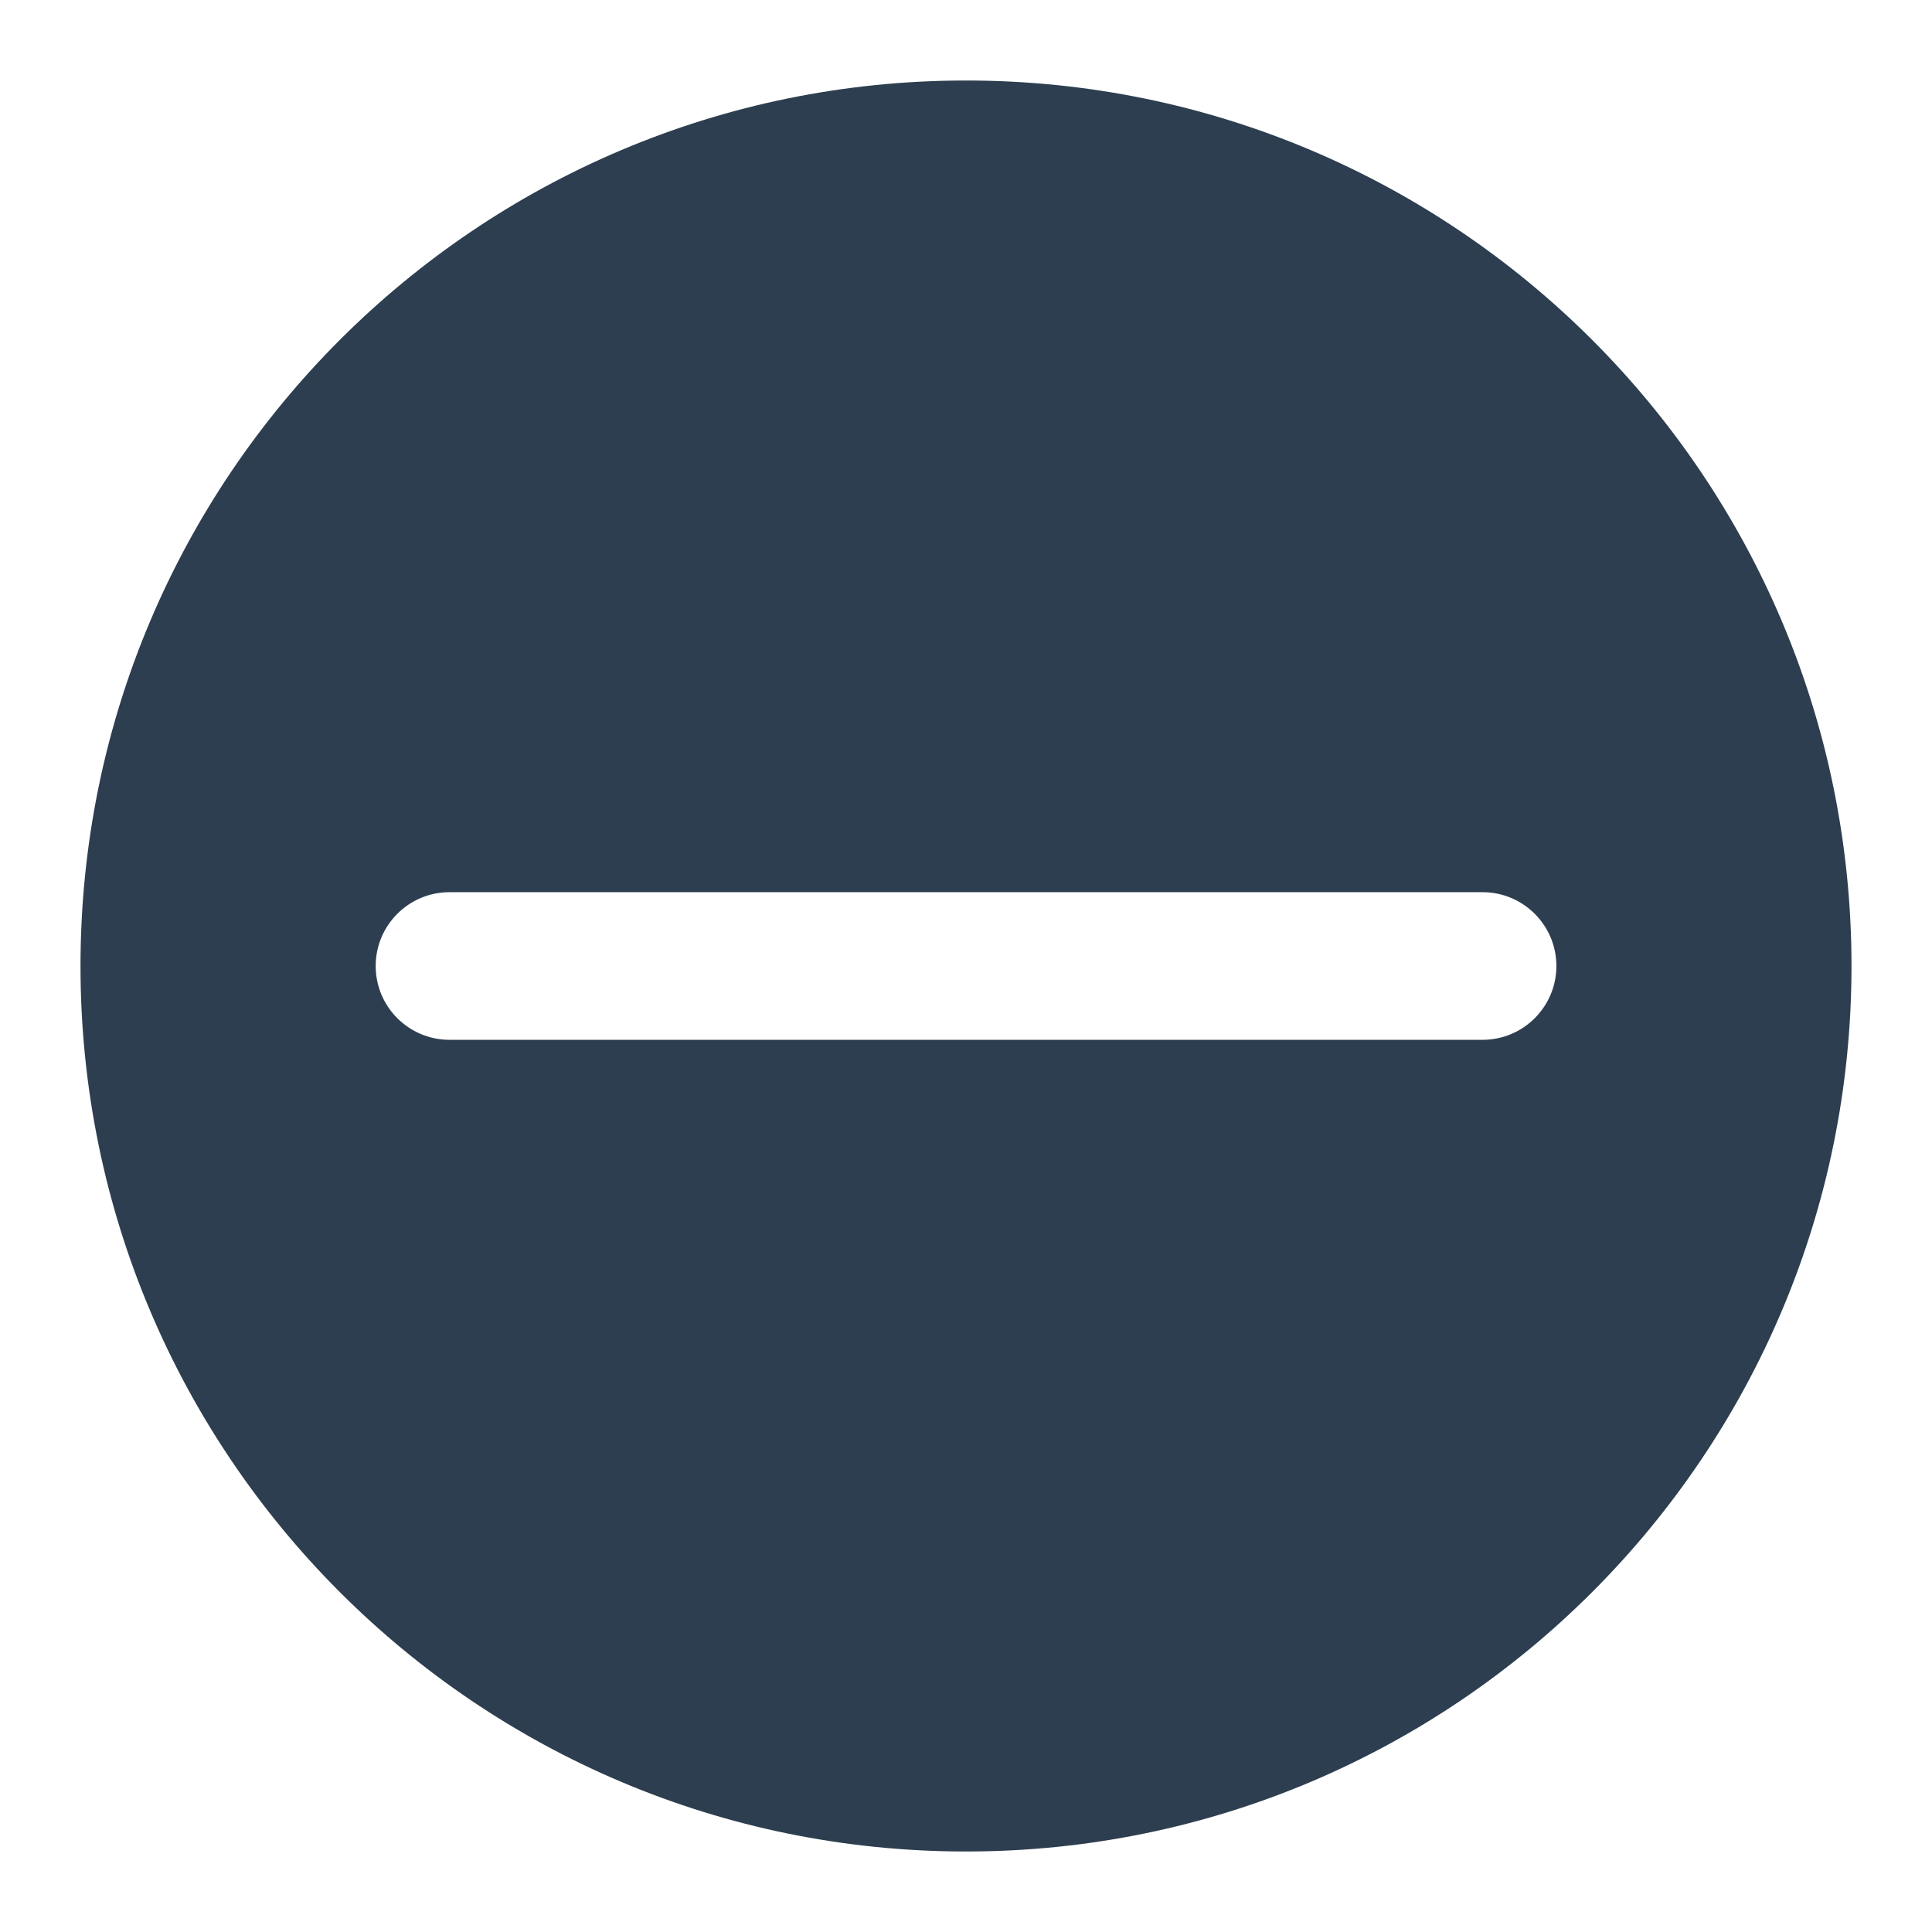 <svg width="24" height="24" viewBox="0 0 24 24" fill="none" xmlns="http://www.w3.org/2000/svg">
<path d="M12 1C18.075 1 23 5.925 23 12C23 18.075 18.075 23 12 23C5.925 23 1 18.075 1 12C1 5.925 5.925 1 12 1ZM18.417 11.083H5.584C5.077 11.083 4.667 11.494 4.667 12C4.667 12.506 5.077 12.917 5.584 12.917H18.417C18.923 12.917 19.334 12.506 19.334 12C19.334 11.494 18.923 11.083 18.417 11.083Z" fill="#2D3E50"/>
</svg>

